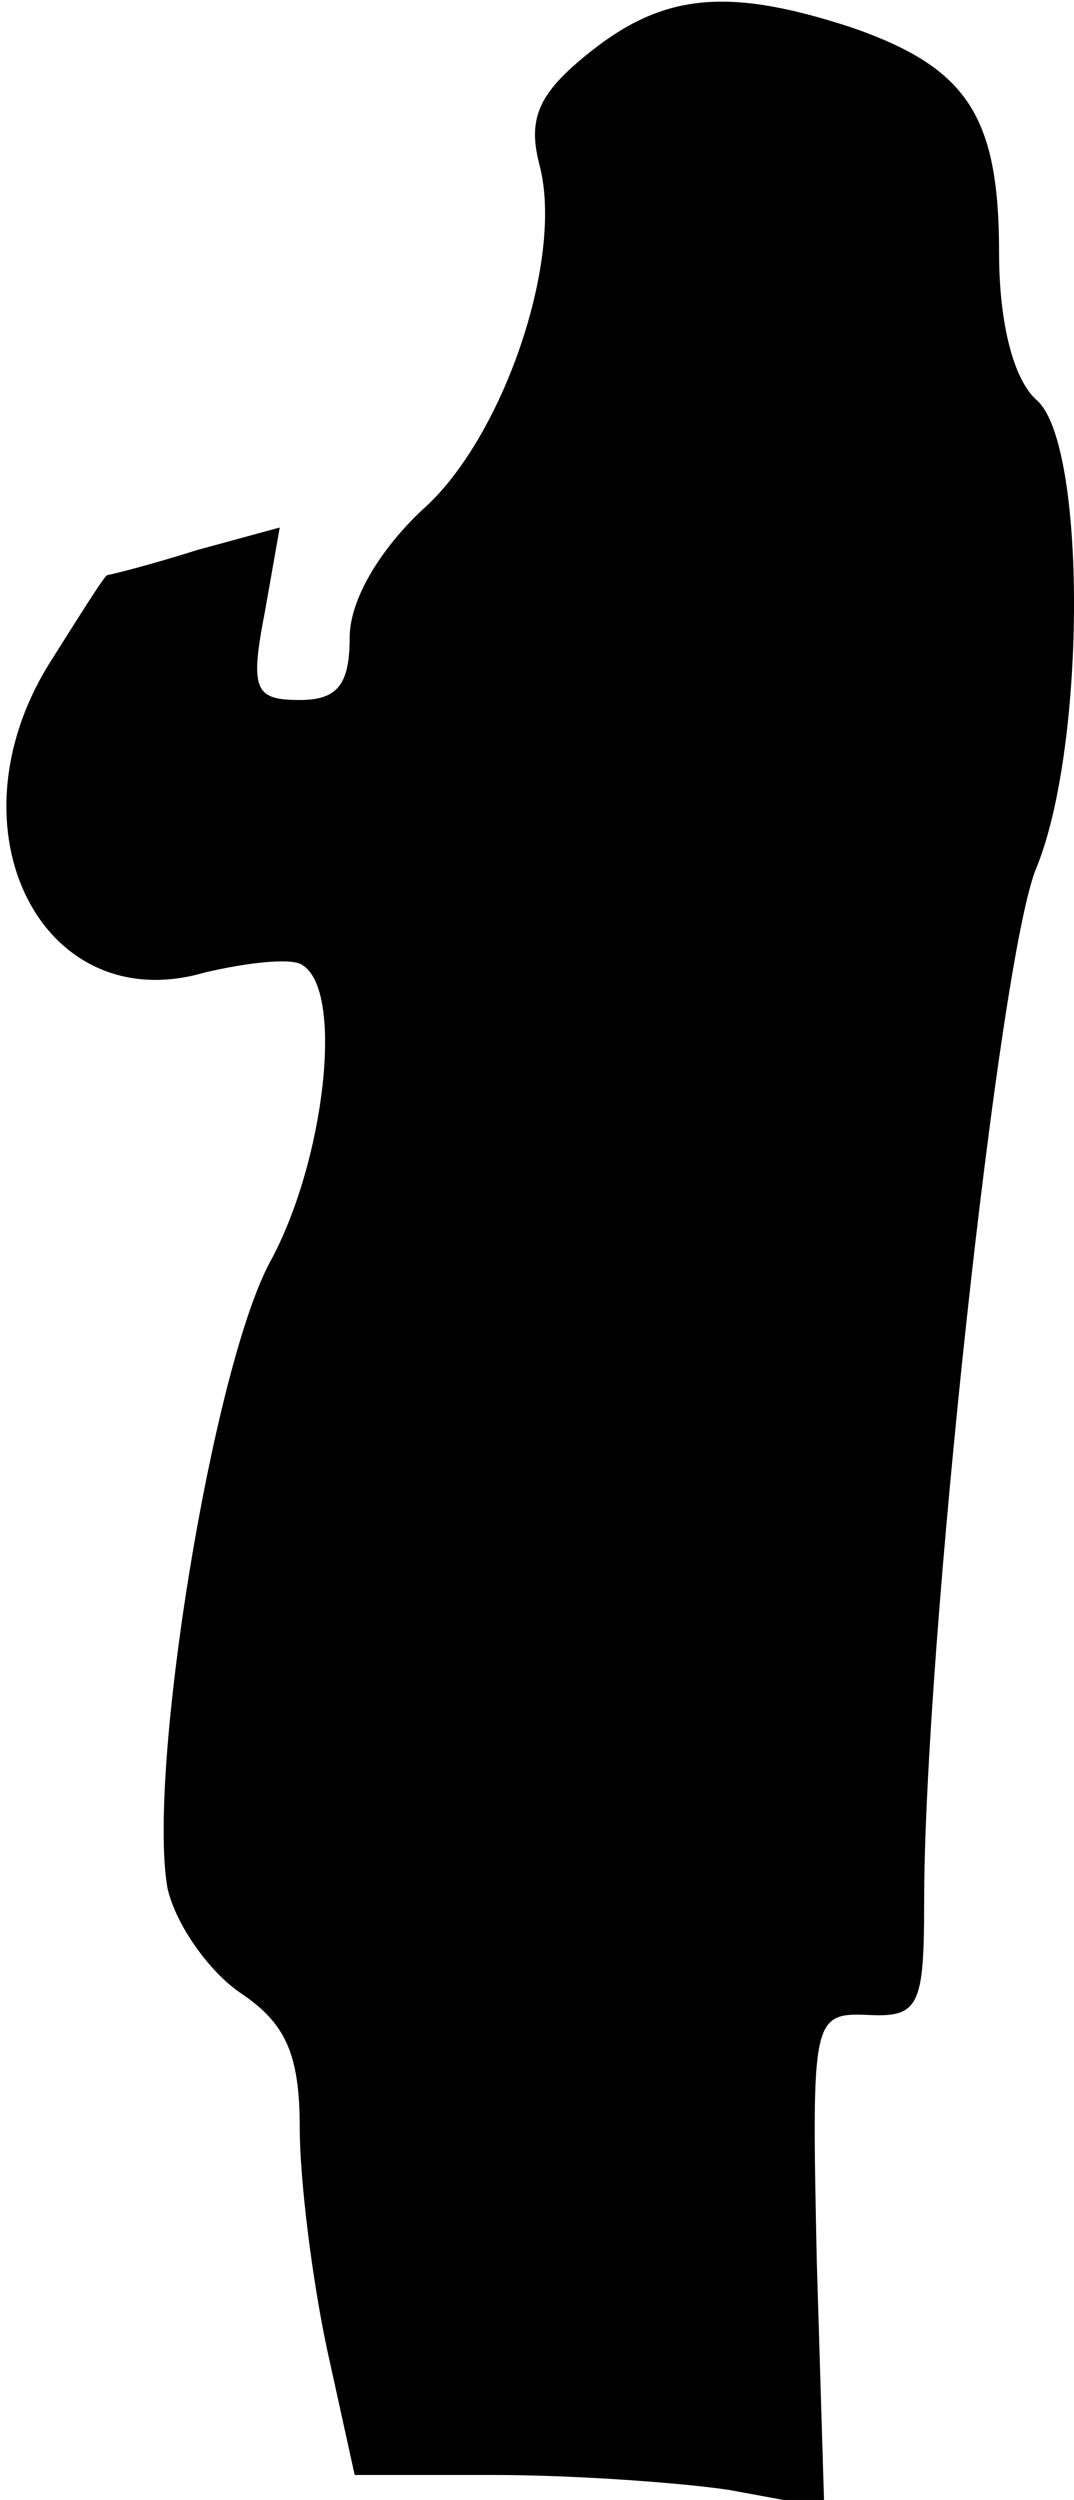 <?xml version="1.0" standalone="no"?>
<!DOCTYPE svg PUBLIC "-//W3C//DTD SVG 20010904//EN"
 "http://www.w3.org/TR/2001/REC-SVG-20010904/DTD/svg10.dtd">
<svg version="1.0" xmlns="http://www.w3.org/2000/svg"
 width="43pt" height="100pt" viewBox="0 0 43 100"
 preserveAspectRatio="xMidYMid meet">
<g transform="translate(0,100) scale(0.1,-0.1)"
fill="#000000" stroke="none">
<path fill="#000000" stroke="none" d="M236 979 c-20 -16 -25 -26 -20 -45 10
-38 -15 -110 -47 -138 -17 -16 -29 -36 -29 -51 0 -19 -5 -25 -20 -25 -18 0
-20 4 -14 35 l6 34 -33 -9 c-19 -6 -35 -10 -36 -10 -1 0 -11 -16 -23 -35 -42
-67 -3 -143 62 -124 17 4 35 6 39 3 17 -10 9 -79 -13 -119 -23 -43 -49 -203
-41 -250 3 -14 16 -33 29 -42 18 -12 24 -24 24 -54 0 -21 5 -61 11 -89 l11
-50 56 0 c31 0 74 -3 94 -6 l38 -7 -3 99 c-2 97 -2 99 21 98 20 -1 22 4 22 45
0 101 30 379 45 414 20 49 20 170 0 187 -9 8 -15 30 -15 59 0 55 -13 74 -59
90 -49 16 -75 14 -105 -10z"/>
</g>
</svg>
